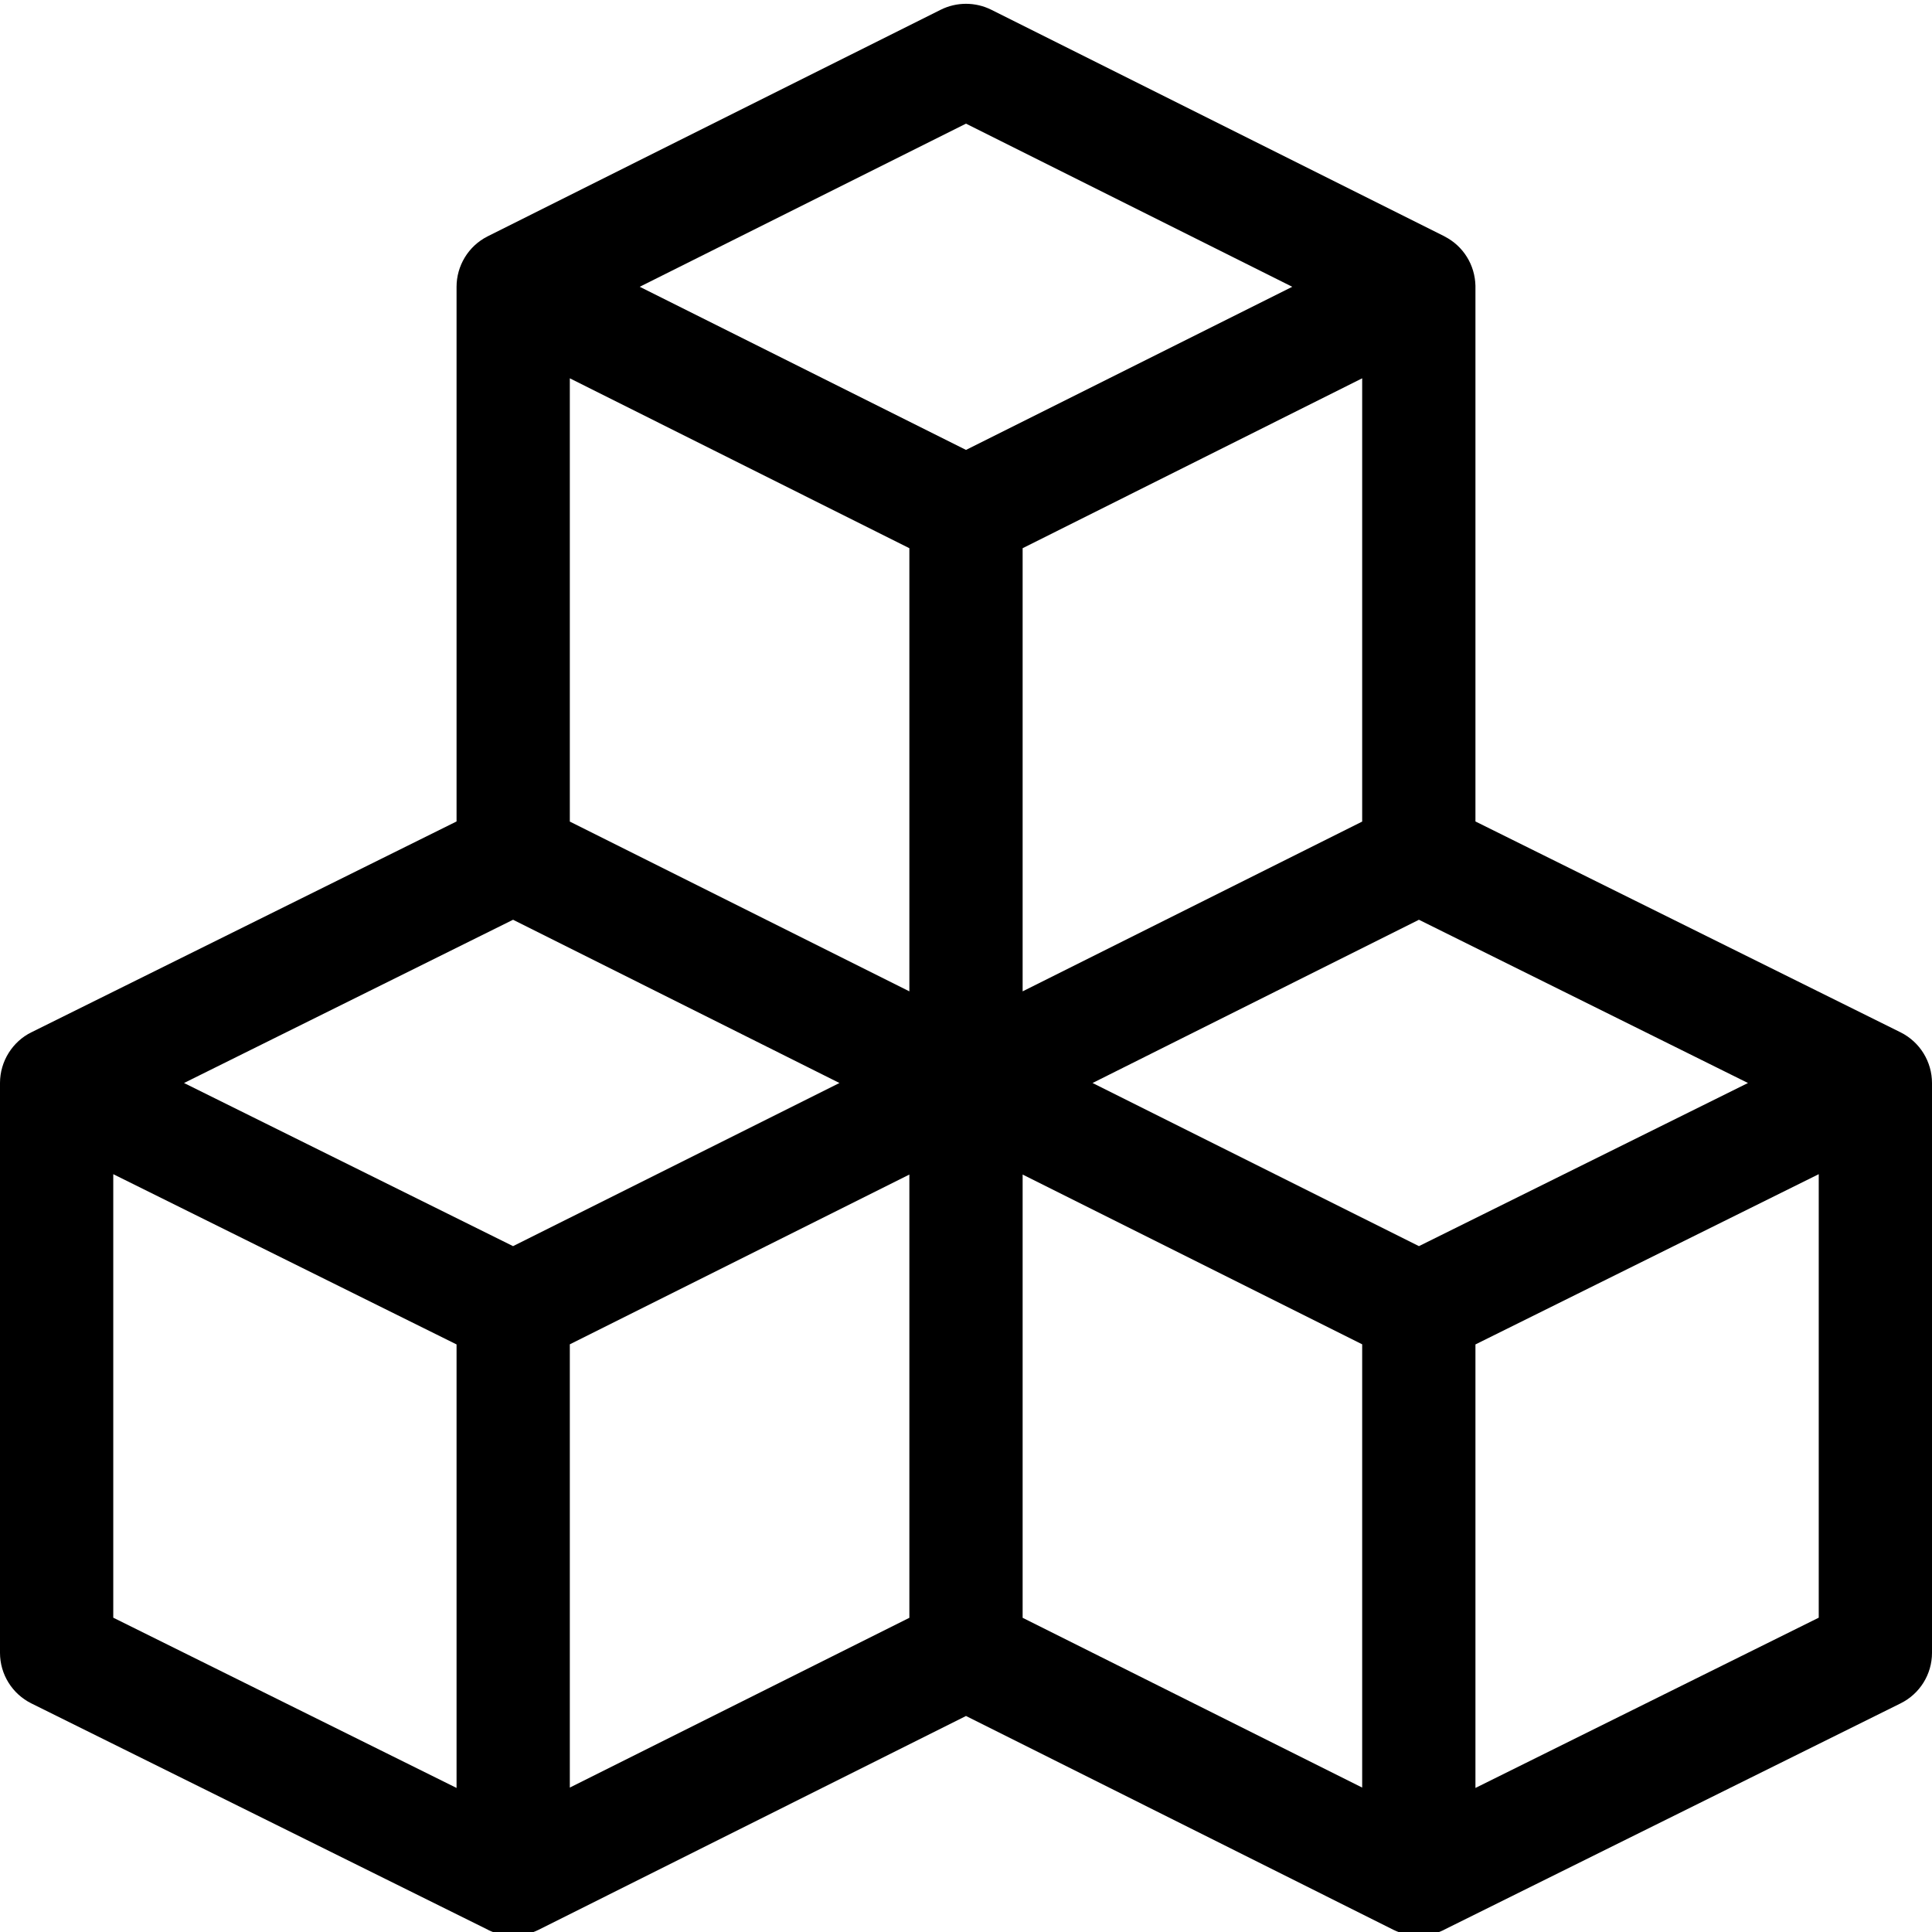 <svg width="16" height="16" viewBox="0 0 16 16" fill="none" xmlns="http://www.w3.org/2000/svg">
<g clip-path="url(#clip0_8697_9768)">
<path d="M15.739 8.549L12.219 6.803V2.375C12.219 2.372 12.219 2.369 12.219 2.367C12.215 2.193 12.118 2.037 11.963 1.958C11.962 1.957 11.961 1.956 11.96 1.956L8.21 0.081C8.078 0.015 7.922 0.015 7.79 0.081C6.977 0.487 4.065 1.943 4.037 1.958C3.877 2.039 3.781 2.203 3.781 2.375V6.803L0.26 8.549C0.105 8.625 0 8.788 0 8.969V13.688C0 13.866 0.101 14.028 0.26 14.107L4.042 15.982C4.044 15.984 4.047 15.985 4.049 15.986C4.183 16.049 4.335 16.044 4.46 15.982L8 14.211L11.54 15.982C11.666 16.044 11.818 16.049 11.951 15.986C11.953 15.985 11.956 15.984 11.958 15.982L15.739 14.107C15.899 14.028 16 13.866 16 13.688V8.969C16 8.795 15.902 8.63 15.739 8.549ZM4.249 10.32L1.524 8.969L4.249 7.617L6.952 8.969L4.249 10.32ZM8.469 4.54L11.281 3.133V6.804L8.469 8.21V4.54ZM7.531 8.21L4.719 6.804V3.133L7.531 4.54V8.21ZM8.469 9.727L11.281 11.133V14.804L8.469 13.398V9.727ZM11.751 10.32L9.048 8.969L11.751 7.617L14.476 8.969L11.751 10.32ZM8 1.024L10.702 2.375L8 3.726L5.298 2.375L8 1.024ZM0.938 9.724L3.781 11.134V14.807L0.938 13.397V9.724ZM7.531 13.398L4.719 14.804V11.133L7.531 9.727V13.398ZM15.062 13.397L12.219 14.807V11.134L15.062 9.724V13.397Z" fill="black"/>
</g>
<defs>
<clipPath id="clip0_8697_9768">
<rect width="16" height="16" fill="white"/>
</clipPath>
</defs>
</svg>
